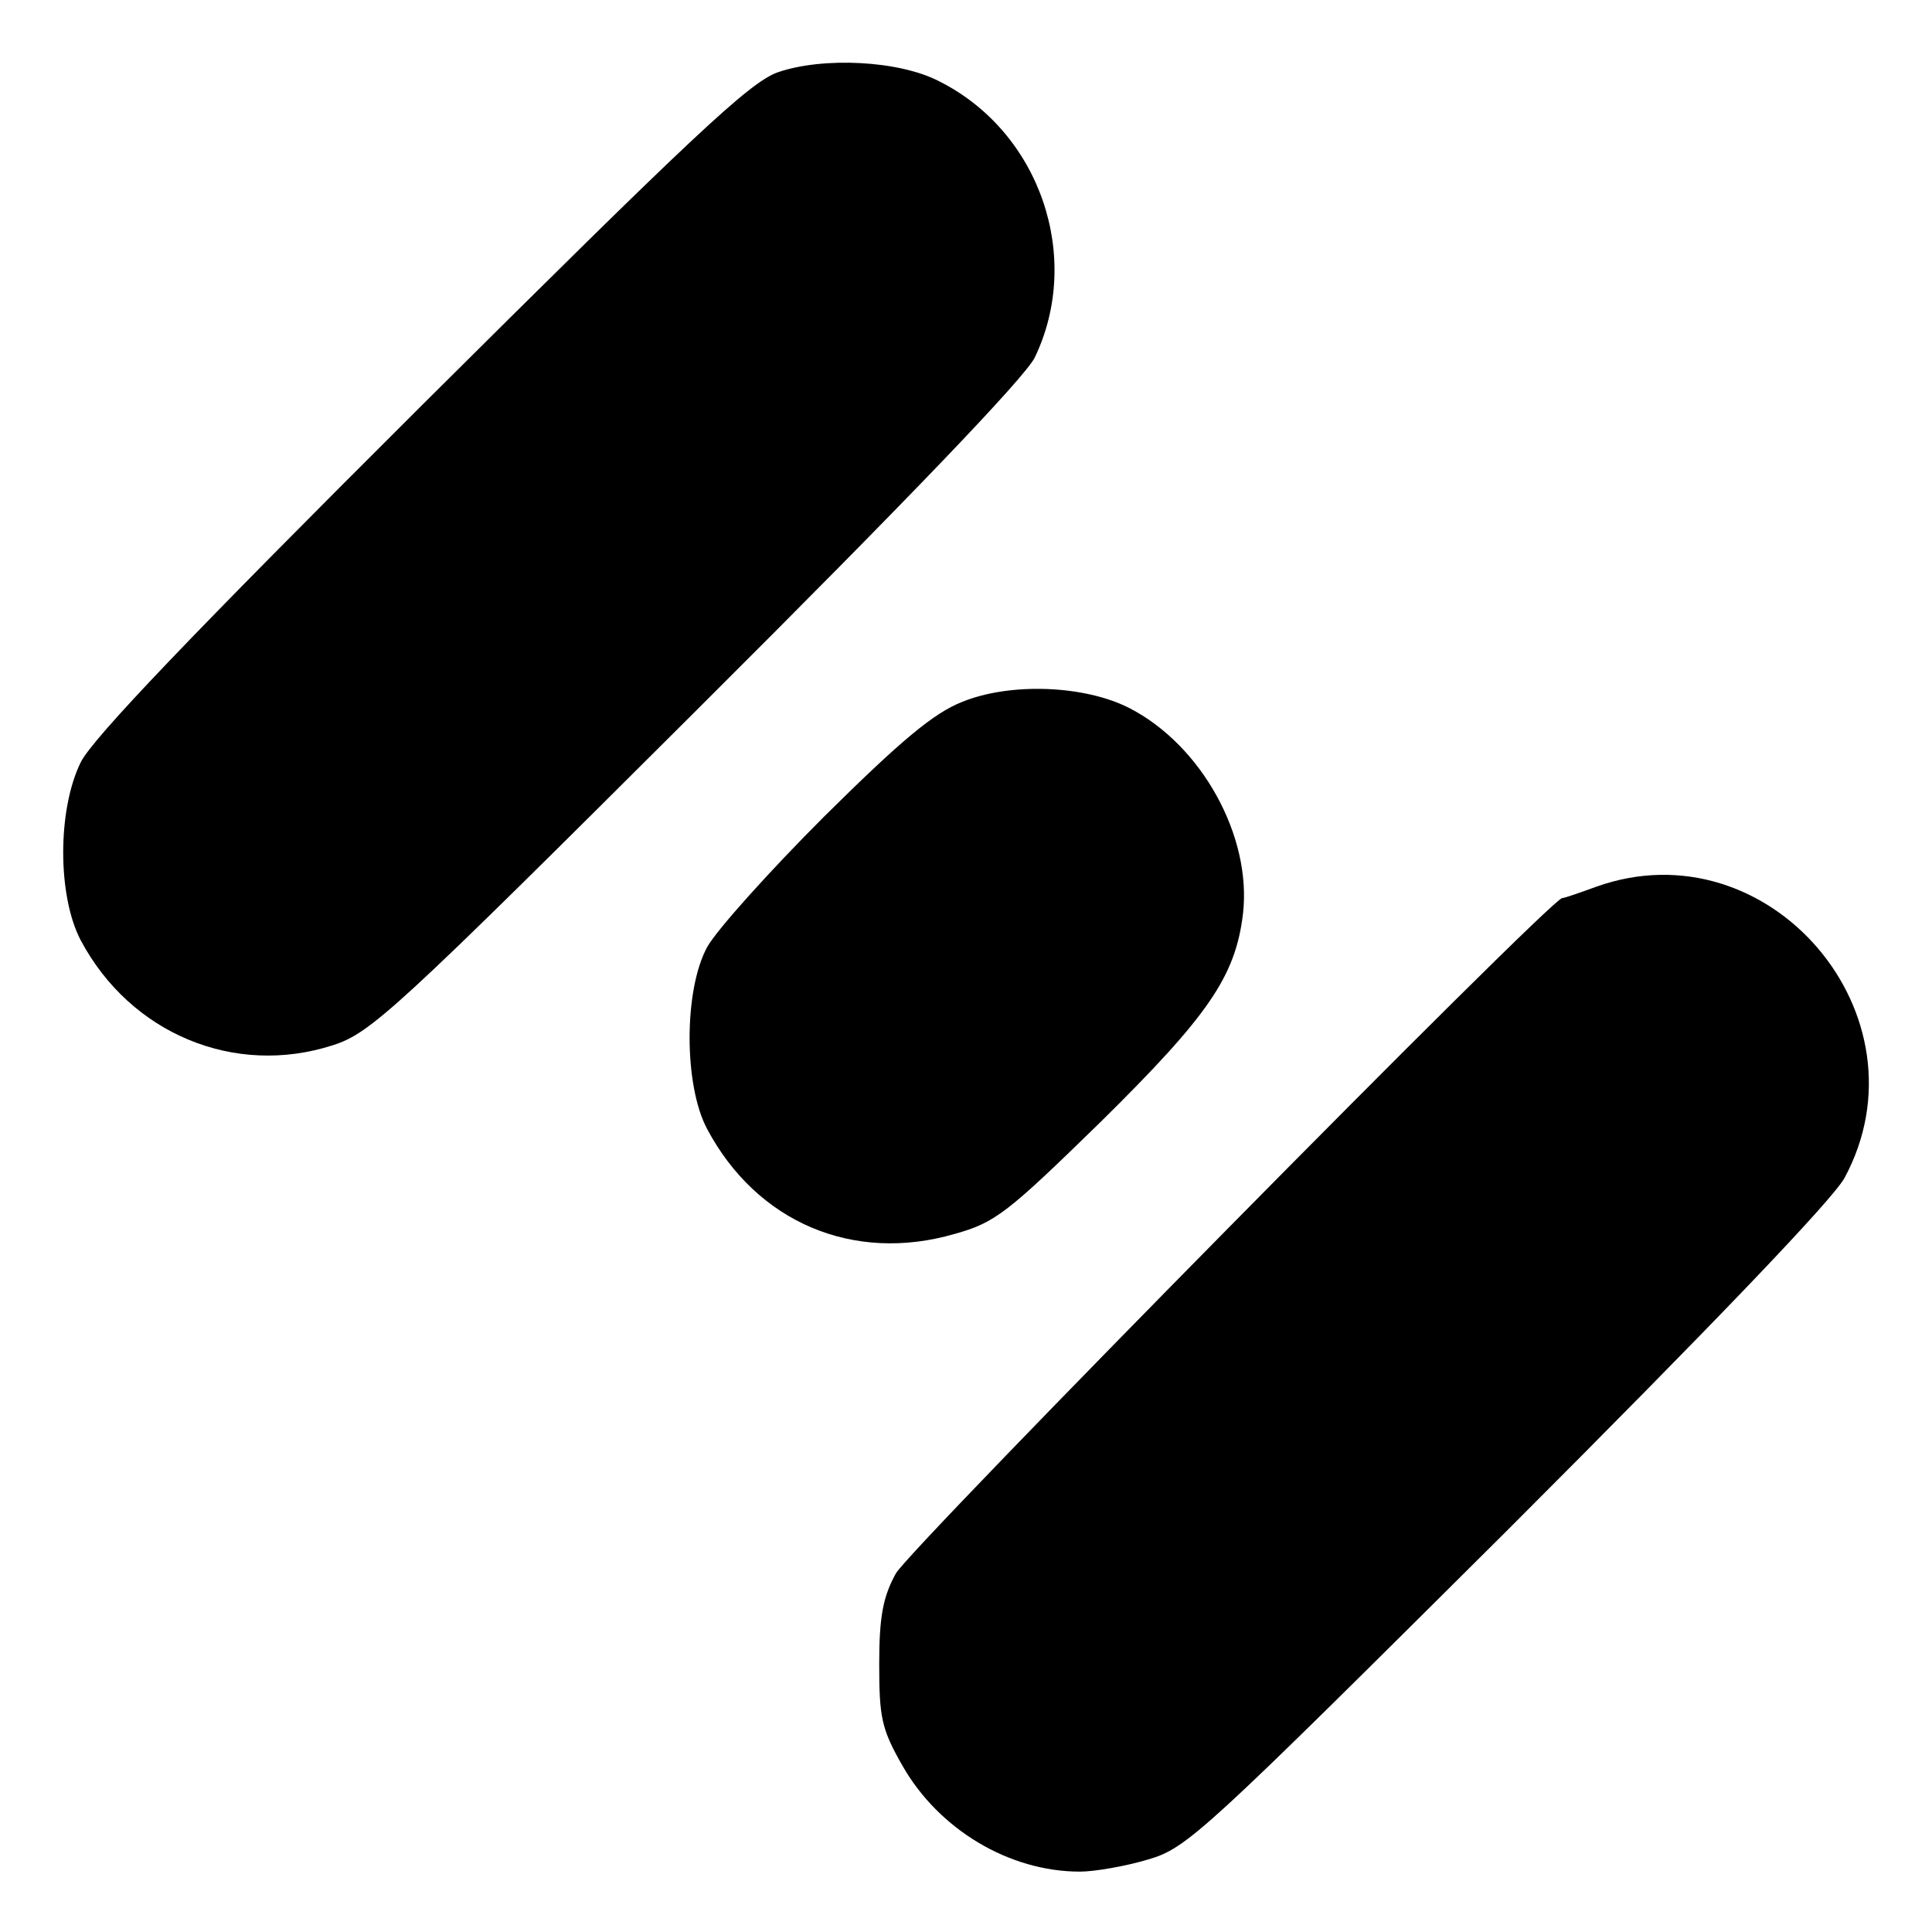 <?xml version="1.0" standalone="no"?>
<!DOCTYPE svg PUBLIC "-//W3C//DTD SVG 20010904//EN"
 "http://www.w3.org/TR/2001/REC-SVG-20010904/DTD/svg10.dtd">
<svg version="1.0" xmlns="http://www.w3.org/2000/svg"
 width="256pt" height="256pt" viewBox="0 0 256 256"
 preserveAspectRatio="xMidYMid meet">

<g transform="translate(0,256) scale(0.1,-0.1)"
fill="#000000" stroke="none">
<path d="M1030 2464 c-38 -14 -114 -86 -473 -443 -302 -301 -434 -439 -450
-471 -31 -63 -31 -177 0 -236 66 -124 204 -181 334 -139 50 16 82 45 482 444
285 284 434 440 448 467 64 133 7 299 -126 366 -53 28 -155 33 -215 12z"/>
<path d="M1275 1630 c-38 -15 -81 -51 -183 -152 -73 -73 -143 -151 -155 -173
-31 -57 -31 -183 0 -241 66 -124 194 -178 328 -139 54 15 70 28 193 148 143
141 179 193 189 276 12 103 -55 224 -151 273 -59 30 -157 34 -221 8z"/>
<path d="M2115 1385 c-22 -8 -42 -15 -45 -15 -15 0 -865 -862 -883 -895 -17
-31 -22 -57 -22 -120 0 -71 3 -86 31 -135 48 -84 141 -140 235 -140 19 0 60 7
90 16 52 15 72 34 476 436 274 274 430 437 447 467 116 215 -100 468 -329 386z"/>
</g>
</svg>
